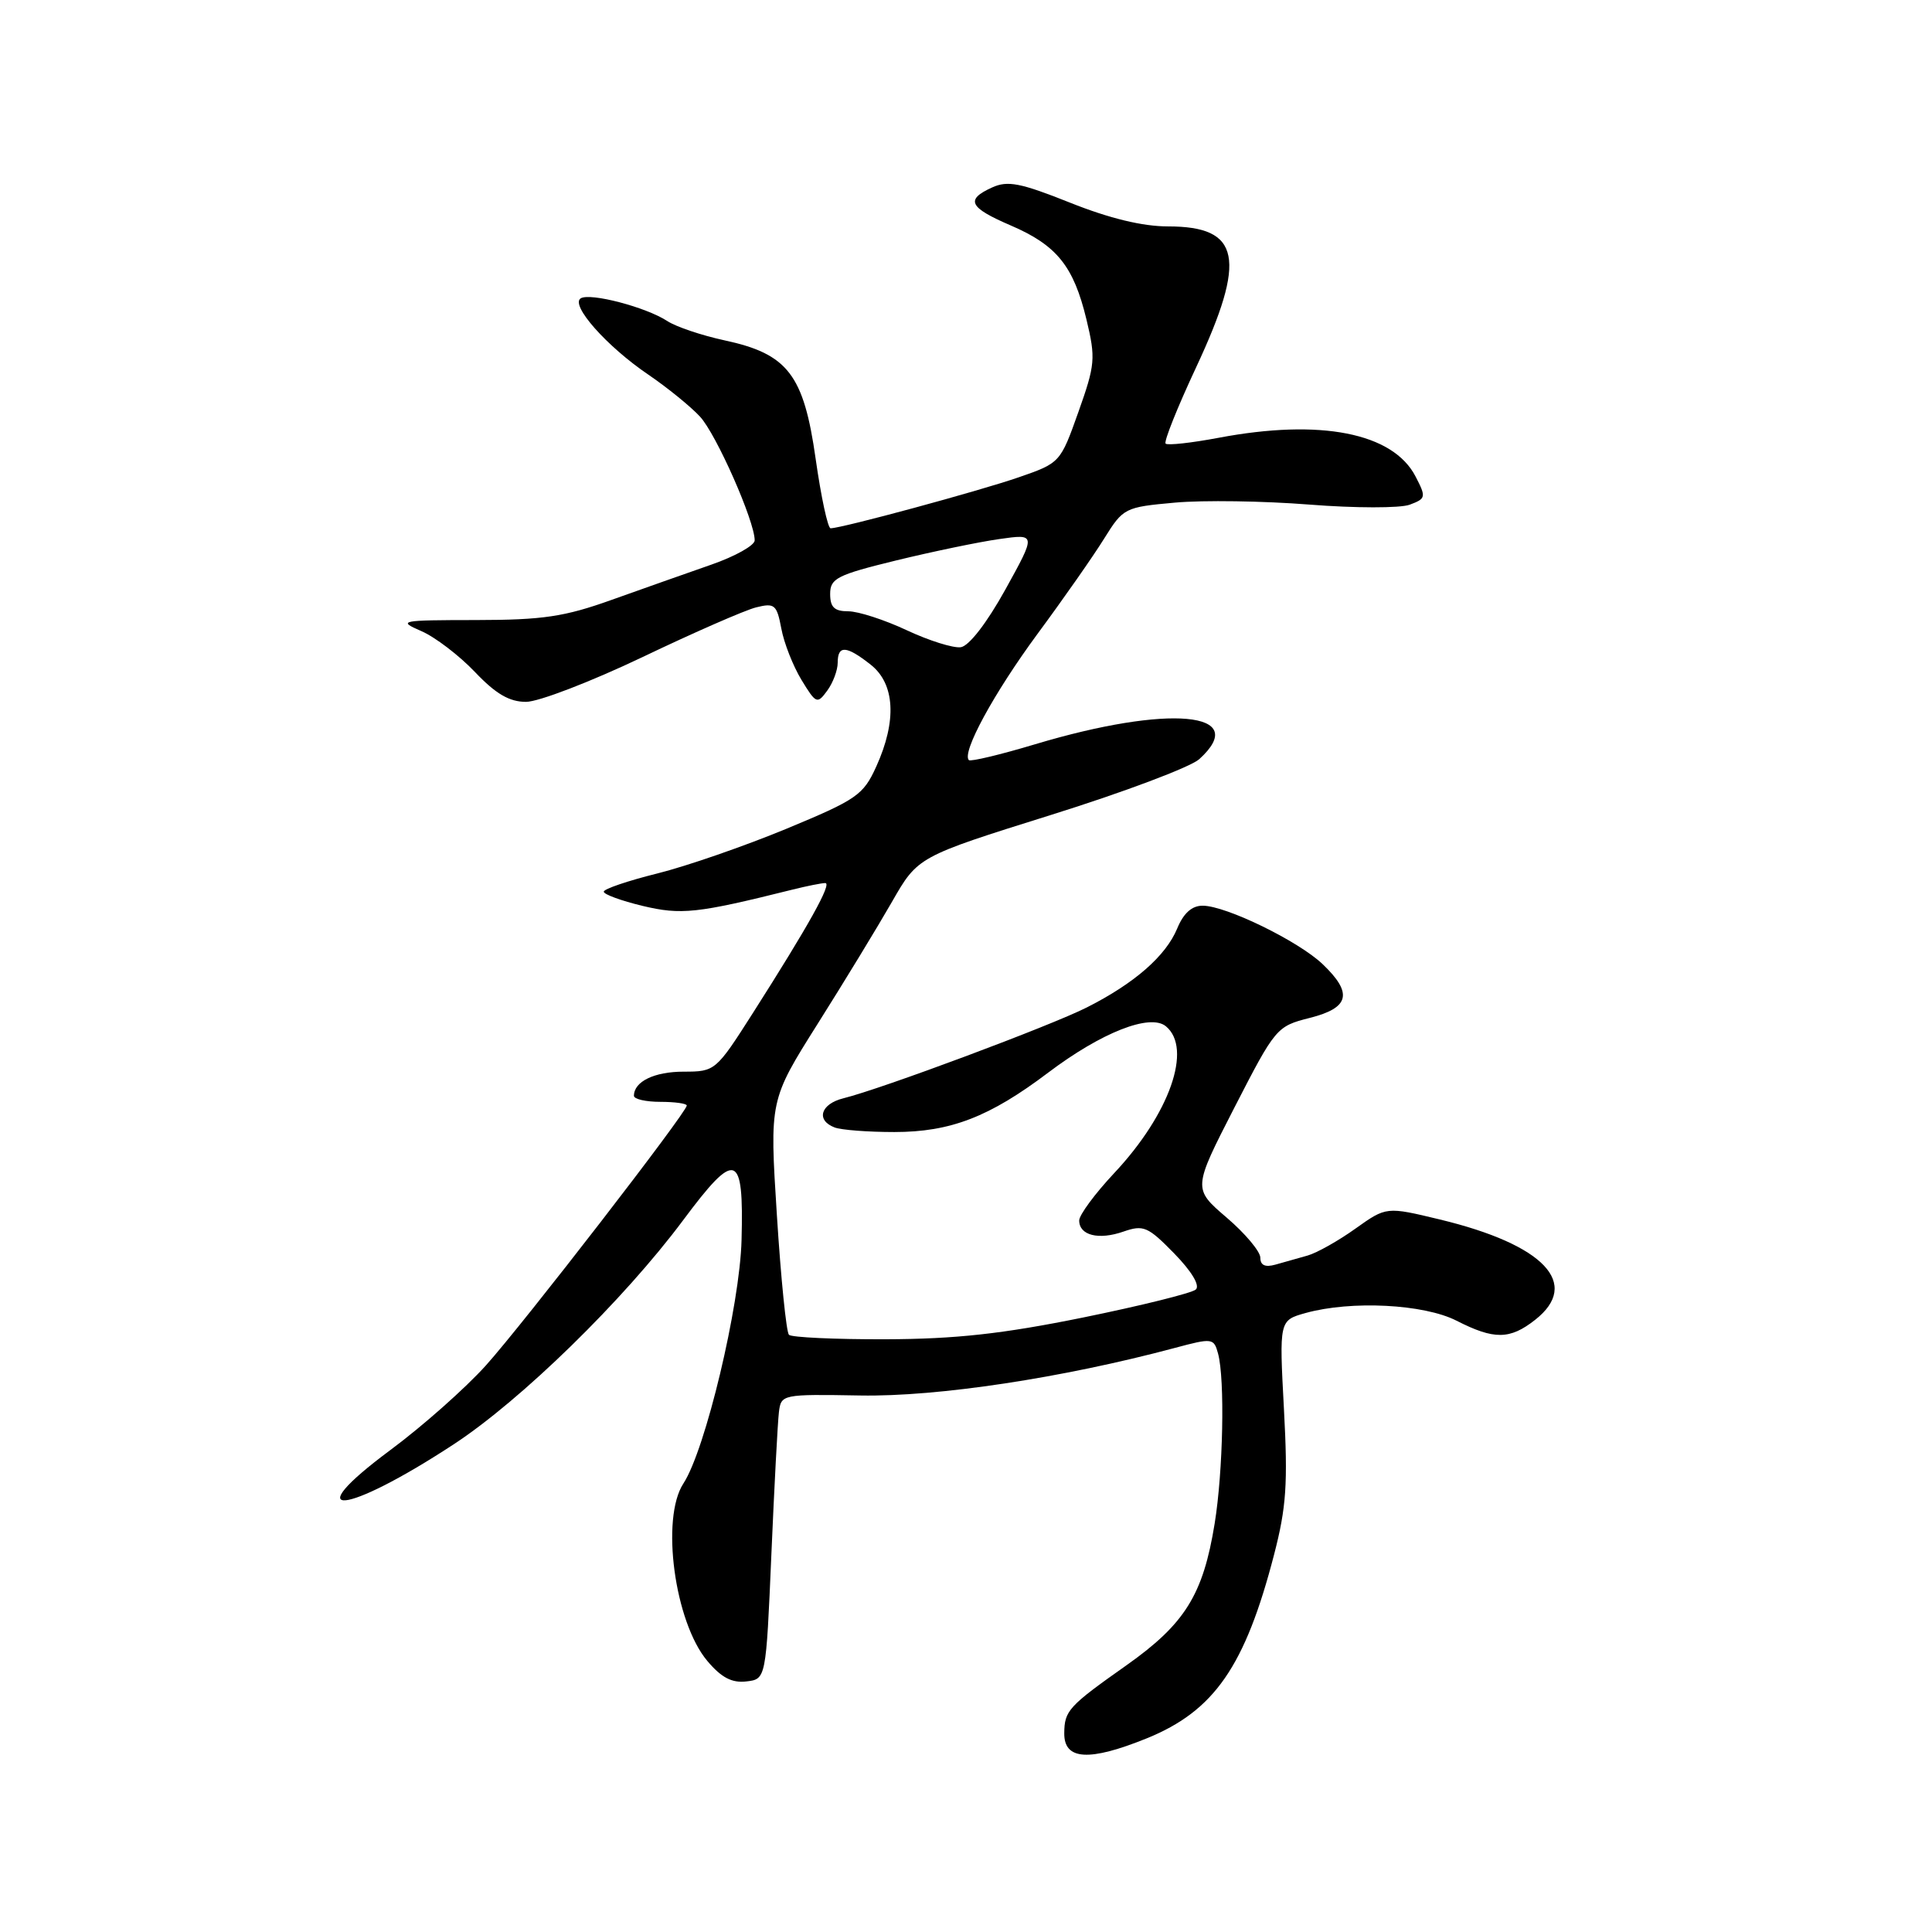 <?xml version="1.0" encoding="UTF-8" standalone="no"?>
<!DOCTYPE svg PUBLIC "-//W3C//DTD SVG 1.1//EN" "http://www.w3.org/Graphics/SVG/1.1/DTD/svg11.dtd" >
<svg xmlns="http://www.w3.org/2000/svg" xmlns:xlink="http://www.w3.org/1999/xlink" version="1.1" viewBox="0 0 256 256">
 <g >
 <path fill="currentColor"
d=" M 151.95 230.34 C 160.89 226.71 164.98 220.81 168.82 206.00 C 170.45 199.73 170.66 196.58 170.13 186.73 C 169.50 174.96 169.50 174.96 173.00 173.98 C 179.06 172.30 188.66 172.79 193.00 175.00 C 197.98 177.54 200.07 177.52 203.42 174.88 C 209.51 170.09 204.61 164.92 190.80 161.59 C 183.70 159.88 183.70 159.88 179.60 162.80 C 177.35 164.41 174.49 166.02 173.25 166.37 C 172.01 166.71 170.10 167.26 169.00 167.57 C 167.64 167.95 167.00 167.66 167.00 166.65 C 167.00 165.83 164.99 163.43 162.53 161.33 C 158.06 157.50 158.06 157.50 163.57 146.75 C 169.00 136.18 169.16 135.99 173.54 134.88 C 178.83 133.55 179.30 131.61 175.25 127.75 C 172.05 124.70 162.46 120.02 159.37 120.01 C 157.94 120.00 156.83 120.99 155.99 123.02 C 154.48 126.67 150.34 130.29 144.01 133.49 C 139.26 135.90 116.82 144.28 111.75 145.53 C 108.74 146.28 108.08 148.43 110.58 149.39 C 111.45 149.73 115.01 150.00 118.50 150.00 C 125.95 150.00 131.12 148.00 138.89 142.13 C 145.95 136.80 152.40 134.26 154.49 135.99 C 158.04 138.93 154.98 147.62 147.64 155.44 C 145.09 158.16 143.00 160.99 143.00 161.72 C 143.00 163.70 145.58 164.34 148.87 163.19 C 151.52 162.27 152.11 162.53 155.59 166.09 C 157.91 168.47 159.03 170.34 158.45 170.87 C 157.93 171.34 151.20 173.01 143.50 174.58 C 132.81 176.75 126.62 177.43 117.34 177.46 C 110.65 177.48 104.89 177.21 104.54 176.87 C 104.19 176.52 103.47 169.38 102.94 161.00 C 101.97 145.78 101.97 145.78 108.36 135.64 C 111.88 130.06 116.30 122.80 118.19 119.50 C 121.62 113.51 121.62 113.51 139.21 108.00 C 148.88 104.98 157.74 101.64 158.90 100.60 C 165.84 94.31 154.86 93.31 137.15 98.62 C 132.55 100.00 128.61 100.94 128.38 100.72 C 127.40 99.73 131.69 91.85 137.47 84.00 C 140.92 79.33 144.90 73.64 146.31 71.36 C 148.84 67.30 149.03 67.20 155.69 66.60 C 159.44 66.26 167.45 66.38 173.50 66.86 C 179.57 67.34 185.52 67.34 186.78 66.88 C 188.95 66.07 188.99 65.88 187.57 63.14 C 184.58 57.35 174.96 55.46 161.47 58.01 C 157.86 58.69 154.70 59.04 154.45 58.78 C 154.19 58.53 156.01 53.98 158.49 48.68 C 165.24 34.23 164.40 30.00 154.76 30.00 C 151.39 30.00 147.01 28.94 141.80 26.86 C 135.21 24.23 133.52 23.90 131.46 24.84 C 127.89 26.46 128.39 27.49 133.92 29.87 C 140.04 32.50 142.26 35.27 143.96 42.33 C 145.20 47.49 145.12 48.32 142.89 54.60 C 140.51 61.29 140.47 61.35 135.00 63.24 C 129.79 65.05 111.52 70.00 110.06 70.00 C 109.69 70.00 108.80 65.87 108.08 60.81 C 106.50 49.63 104.39 46.89 95.97 45.09 C 92.97 44.44 89.58 43.30 88.42 42.54 C 85.61 40.70 78.21 38.76 76.95 39.53 C 75.53 40.41 80.38 45.89 85.89 49.63 C 88.43 51.36 91.51 53.86 92.75 55.20 C 94.91 57.53 100.00 69.05 100.00 71.60 C 100.00 72.27 97.41 73.72 94.25 74.82 C 91.09 75.92 85.15 78.02 81.06 79.48 C 74.81 81.72 71.95 82.15 63.06 82.16 C 52.98 82.17 52.65 82.24 55.82 83.62 C 57.65 84.41 60.84 86.85 62.92 89.03 C 65.68 91.94 67.49 93.00 69.70 93.00 C 71.36 93.00 78.29 90.33 85.11 87.08 C 91.92 83.82 98.71 80.85 100.19 80.48 C 102.64 79.87 102.93 80.11 103.53 83.29 C 103.88 85.20 105.09 88.26 106.20 90.09 C 108.13 93.26 108.29 93.32 109.61 91.52 C 110.38 90.47 111.00 88.80 111.00 87.81 C 111.00 85.46 112.13 85.52 115.37 88.07 C 118.59 90.61 118.86 95.51 116.11 101.57 C 114.39 105.36 113.54 105.94 104.22 109.81 C 98.69 112.10 90.99 114.77 87.09 115.74 C 83.20 116.71 80.01 117.79 80.00 118.15 C 80.00 118.51 82.31 119.35 85.12 120.03 C 90.27 121.26 92.34 121.04 105.00 117.88 C 106.92 117.40 108.88 117.01 109.35 117.01 C 110.29 117.00 107.16 122.62 99.75 134.25 C 94.87 141.90 94.76 142.00 90.60 142.00 C 86.70 142.00 84.00 143.31 84.00 145.20 C 84.00 145.64 85.58 146.00 87.50 146.00 C 89.42 146.00 91.00 146.22 91.00 146.49 C 91.00 147.39 69.36 175.39 64.38 180.93 C 61.69 183.92 56.01 188.96 51.75 192.12 C 39.20 201.43 45.66 200.86 60.13 191.37 C 69.06 185.52 82.61 172.29 90.50 161.71 C 97.52 152.28 98.57 152.63 98.26 164.29 C 98.04 172.98 93.47 192.11 90.56 196.56 C 87.53 201.18 89.38 214.92 93.72 220.08 C 95.58 222.29 96.98 223.02 98.88 222.80 C 101.50 222.50 101.50 222.50 102.21 206.00 C 102.60 196.93 103.05 188.43 103.21 187.12 C 103.50 184.76 103.62 184.73 114.00 184.91 C 124.23 185.09 140.78 182.59 155.66 178.61 C 160.66 177.27 160.84 177.30 161.40 179.36 C 162.32 182.78 162.07 194.95 160.95 201.87 C 159.42 211.32 157.01 215.18 149.26 220.66 C 141.58 226.08 141.04 226.67 141.02 229.67 C 140.99 233.23 144.32 233.43 151.95 230.34 Z  M 120.15 83.51 C 117.21 82.13 113.72 81.00 112.40 81.00 C 110.56 81.00 110.00 80.46 110.00 78.70 C 110.00 76.64 110.90 76.18 118.75 74.26 C 123.56 73.09 129.71 71.81 132.40 71.43 C 137.30 70.73 137.30 70.73 133.22 78.11 C 130.76 82.55 128.40 85.60 127.31 85.76 C 126.32 85.90 123.09 84.89 120.15 83.51 Z "/>
</g>
</svg>